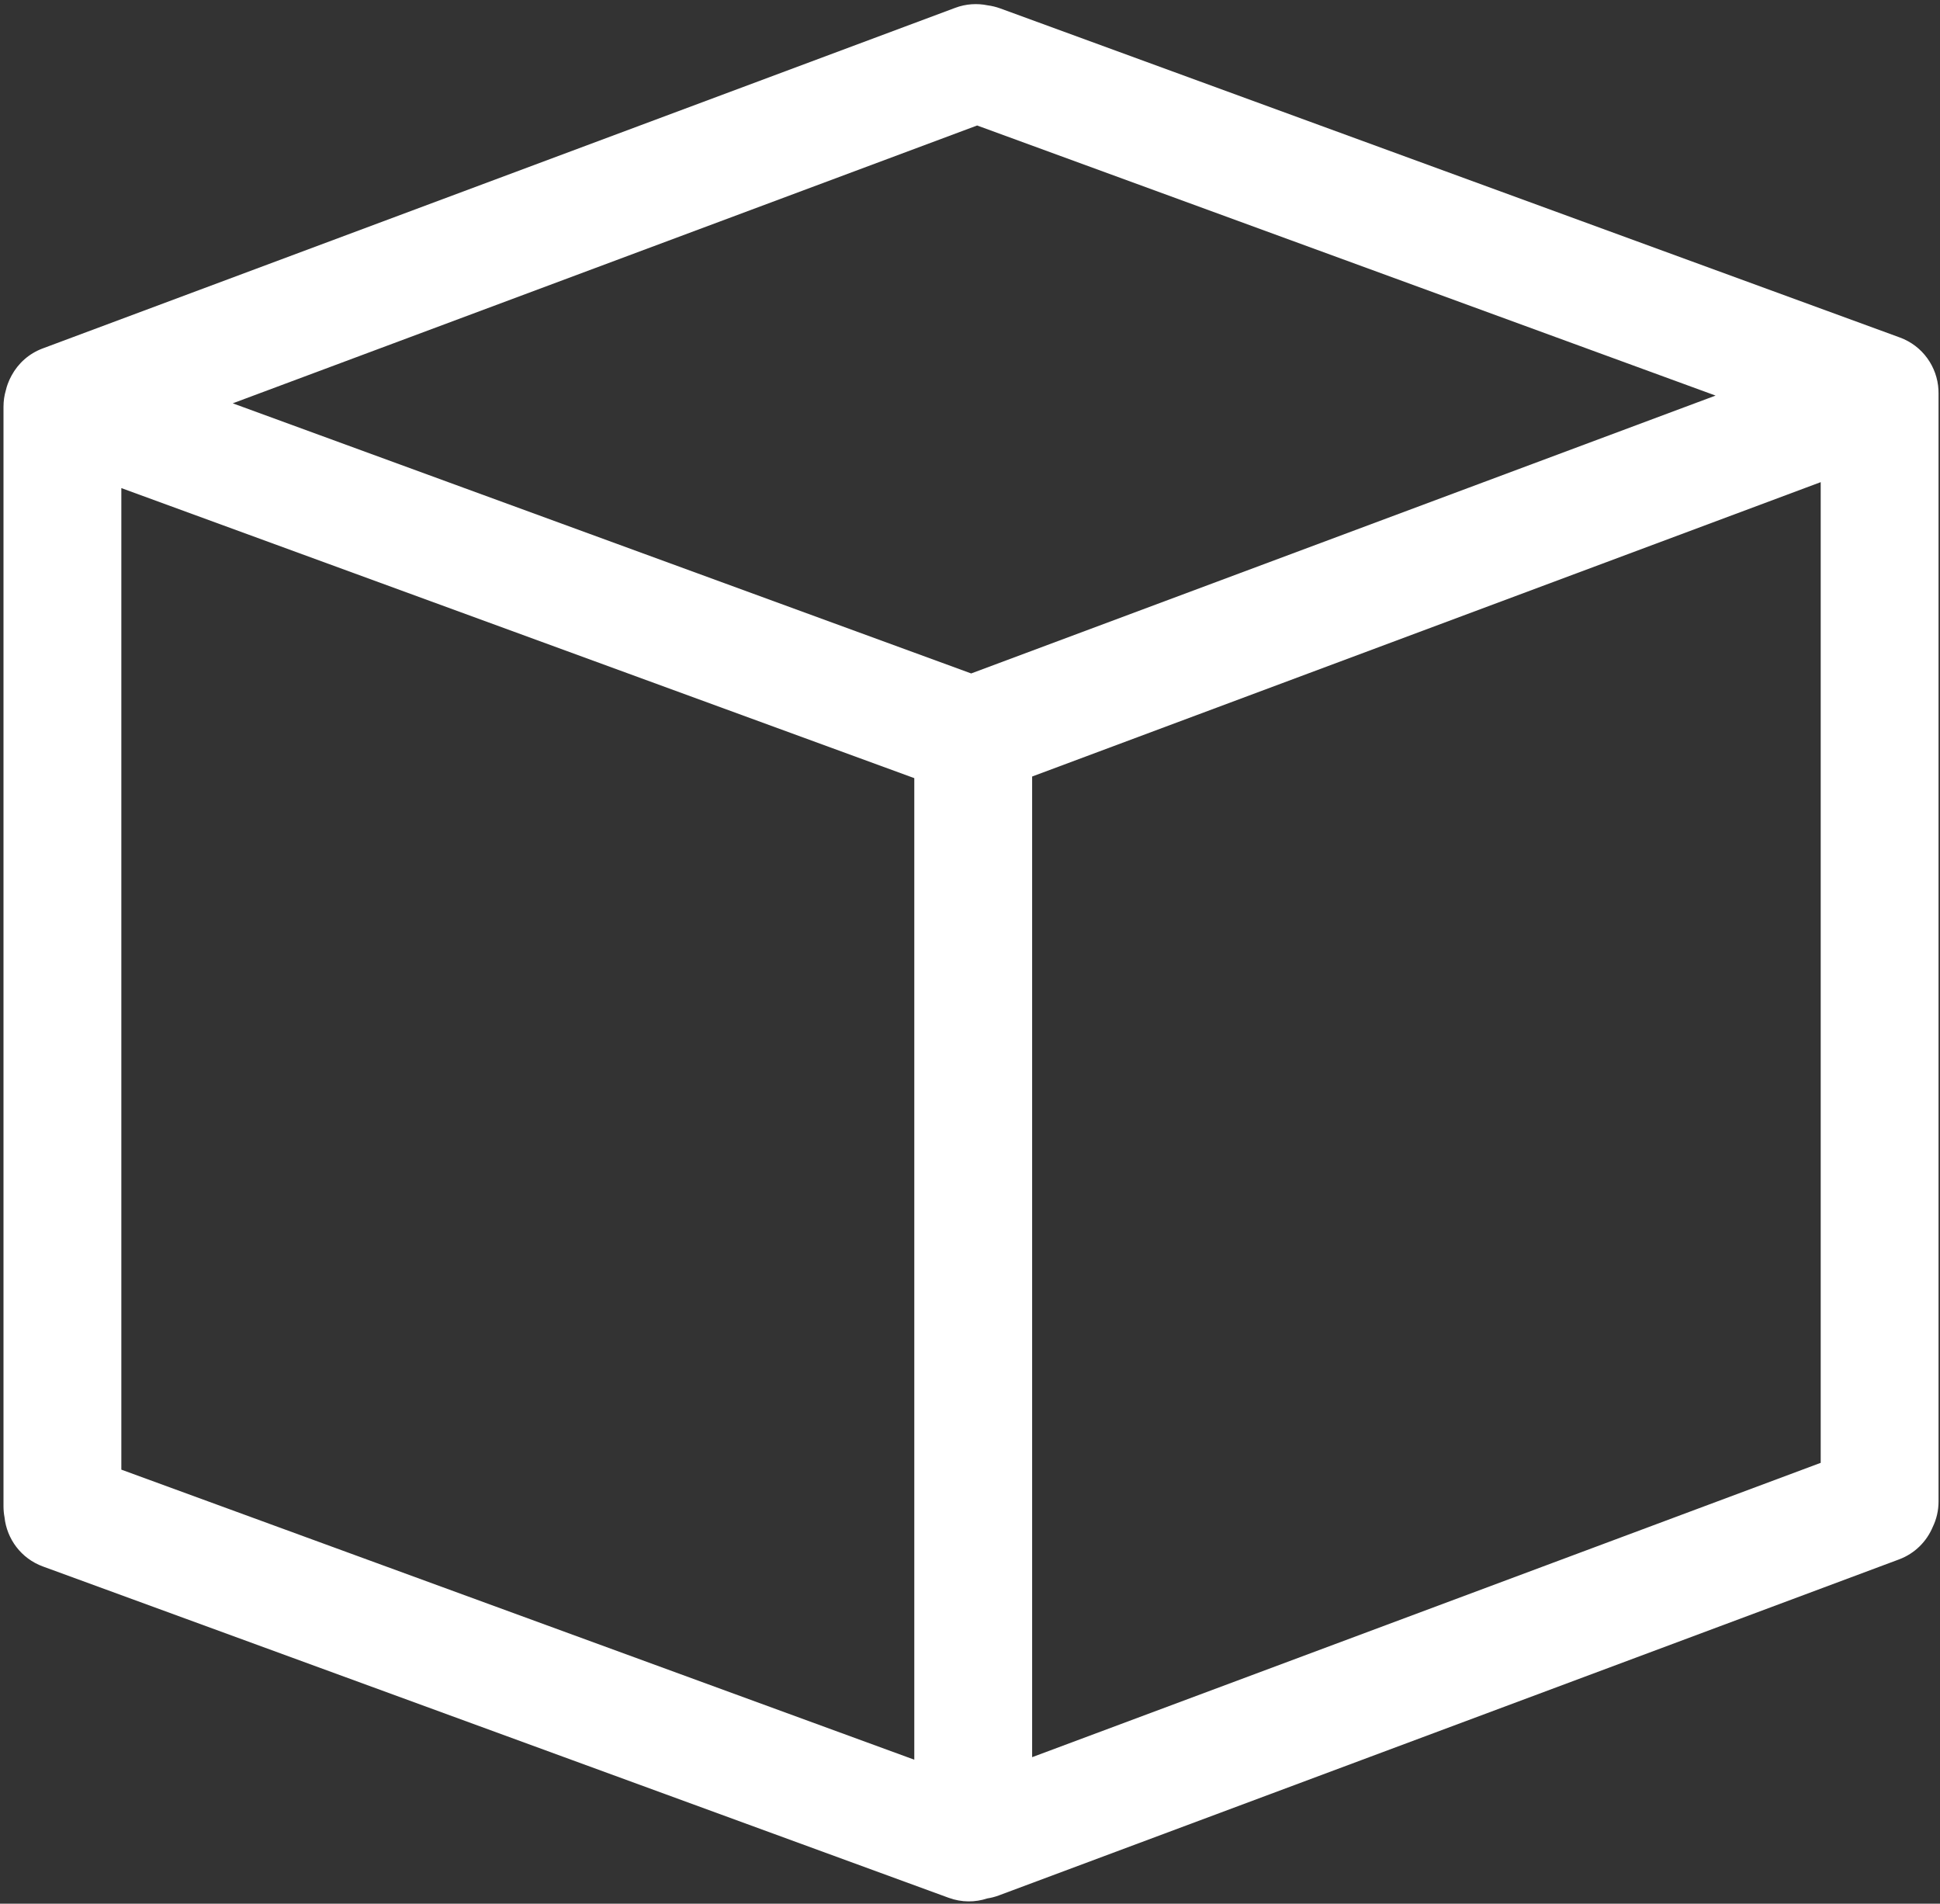 <?xml version="1.0" encoding="UTF-8" standalone="no"?>
<!DOCTYPE svg PUBLIC "-//W3C//DTD SVG 1.1//EN" "http://www.w3.org/Graphics/SVG/1.1/DTD/svg11.dtd">
<svg width="100%" height="100%" viewBox="0 0 475 466" version="1.1" xmlns="http://www.w3.org/2000/svg" xmlns:xlink="http://www.w3.org/1999/xlink" xml:space="preserve" style="fill-rule:evenodd;clip-rule:evenodd;stroke-linejoin:round;stroke-miterlimit:1.414;">
    <rect x="0" y="0" width="475" height="466" fill="#333333" stroke="none"/>
    <g transform="matrix(1,0,0,1,-62,-67)">
        <g id="Box-Outline-Icon" transform="matrix(7.609,0,0,7.609,-4321.26,-5659.51)">
            <path d="M576.436,764.676C576.646,764.288 576.992,763.972 577.437,763.806L606.8,752.849C607.145,752.72 607.505,752.699 607.841,752.768C607.978,752.786 608.115,752.819 608.25,752.868L637.196,763.454C637.931,763.722 638.4,764.4 638.439,765.135C638.441,765.174 638.442,765.213 638.442,765.252L638.442,800.899C638.442,801.193 638.376,801.47 638.256,801.718C638.061,802.185 637.681,802.573 637.17,802.764L608.205,813.573C608.082,813.619 607.957,813.651 607.832,813.67C607.441,813.799 607.006,813.802 606.59,813.65L577.443,802.991C576.741,802.734 576.282,802.105 576.208,801.408C576.186,801.293 576.175,801.174 576.175,801.052L576.175,765.683C576.175,765.498 576.201,765.32 576.251,765.151C576.267,765.081 576.288,765.012 576.313,764.944C576.348,764.85 576.389,764.76 576.436,764.676ZM579.967,799.876L605.483,809.207L605.483,777.63L579.967,768.299L579.967,799.876ZM609.275,777.578L609.275,809.126L634.65,799.657L634.65,768.108L609.275,777.578ZM583.552,765.572L607.314,774.262L631.267,765.323L607.505,756.634L583.552,765.572Z" style="fill:white;"/>
        </g>
    </g>
</svg>
